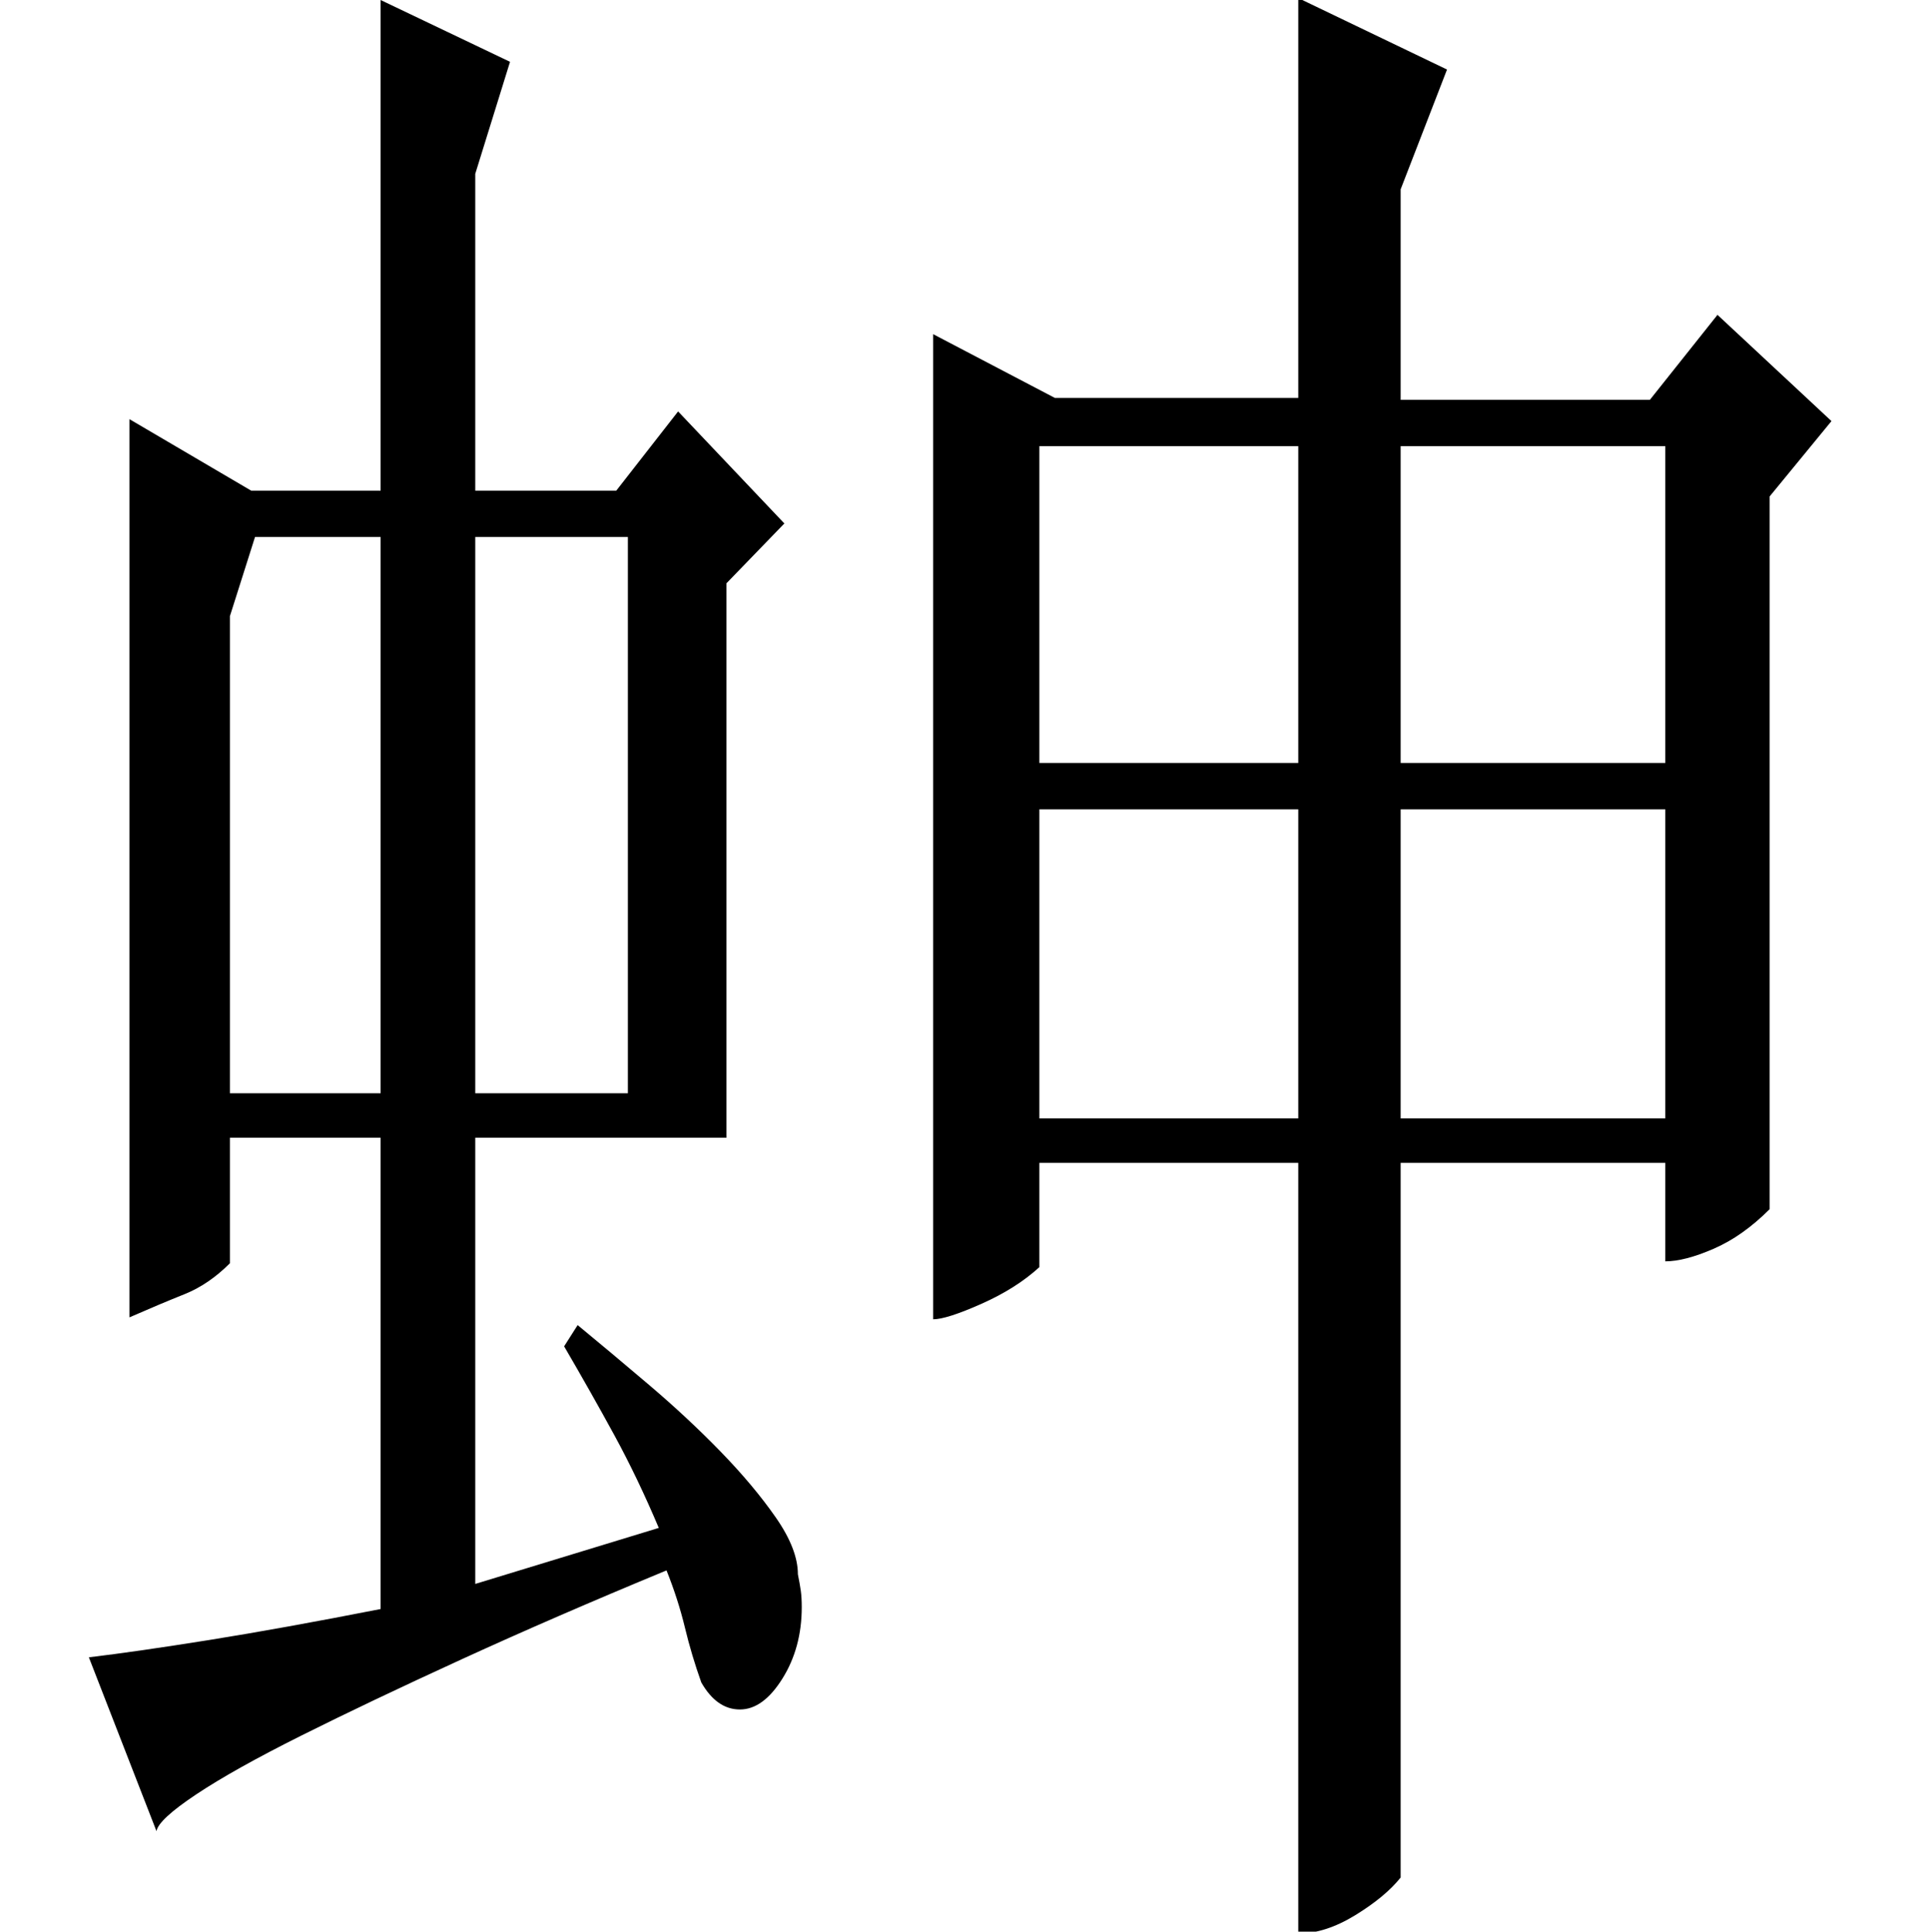 <?xml version="1.0" standalone="no"?>
<!DOCTYPE svg PUBLIC "-//W3C//DTD SVG 1.1//EN" "http://www.w3.org/Graphics/SVG/1.1/DTD/svg11.dtd" >
<svg xmlns="http://www.w3.org/2000/svg" xmlns:xlink="http://www.w3.org/1999/xlink" version="1.1" viewBox="0 -200 999 1000">
  <g transform="matrix(1 0 0 -1 0 800)">
   <path fill="currentColor"
d="M546 794h126v207l77 -37l-24 -62v-109h129l35 44l59 -55l-32 -39v-369q-14 -14 -29 -20.5t-25 -6.5v51h-137v-370q-8 -10 -23.5 -19.5t-29.5 -9.5v399h-134v-54q-12 -11 -30 -19t-25 -8v510zM725 605h137v164h-137v-164zM538 605h134v164h-134v-164zM725 421h137v160
h-137v-160zM538 421h134v160h-134v-160zM341 209q-11 26 -23 48t-26 46l7 11q17 -14 37 -31t37 -34.5t28.5 -34t11.5 -29.5q1 -5 1.5 -8.5t0.5 -8.5q0 -21 -10 -37t-22 -16t-20 14q-5 14 -8.5 28.5t-9.5 29.5q-58 -24 -106 -46t-83 -39.5t-54.5 -30.5t-20.5 -19l-35 90
q25 3 62.5 9t88.5 16v244h-78v-65q-11 -11 -23.5 -16t-28.5 -12v465l63 -37h67v254l67 -32l-18 -58v-164h73l32 41l55 -58l-30 -31v-287h-130v-231zM246 434h79v288h-79v-288zM119 434h78v288h-65l-13 -41v-247z" />
  </g>

</svg>
